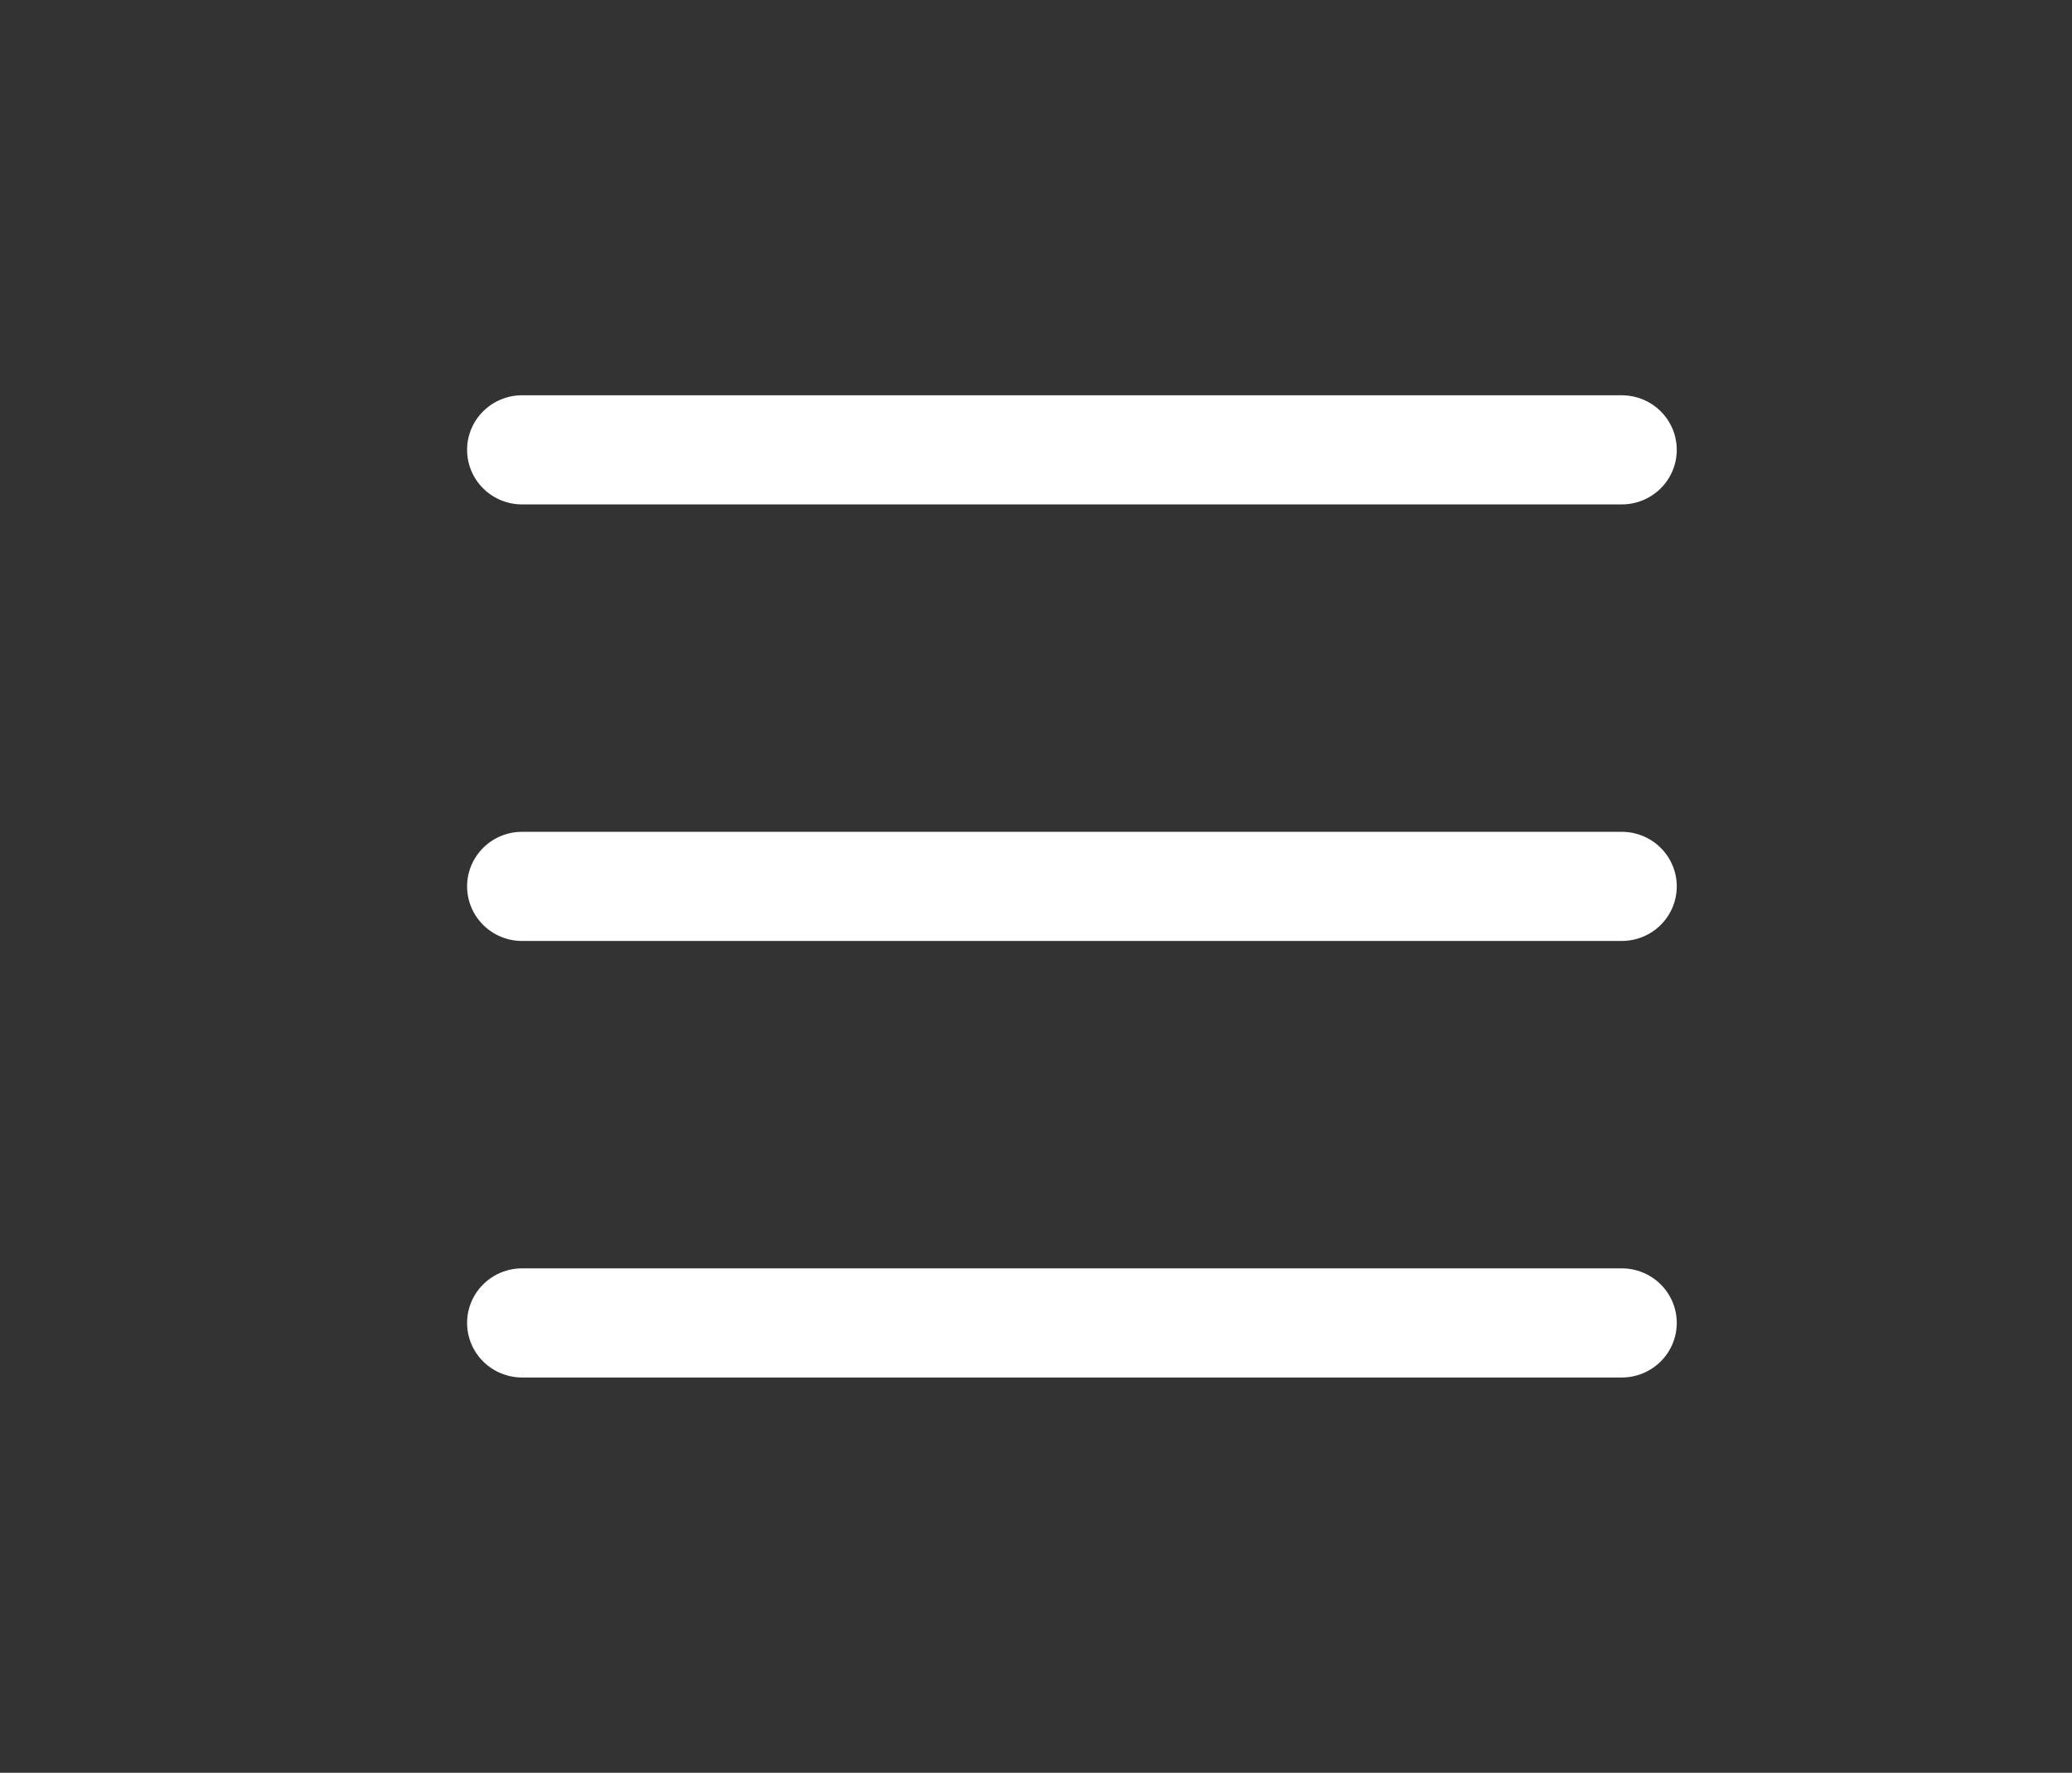 <svg width="173" height="148" viewBox="0 0 173 148" fill="none" xmlns="http://www.w3.org/2000/svg">
<rect x="0" y="0" width="173" height="148" fill="#333333" stroke="none"/>
<path fill-rule="evenodd" clip-rule="evenodd" d="M39 110.444C39 109.236 39.484 108.078 40.345 107.223C41.206 106.369 42.373 105.889 43.591 105.889H135.409C136.627 105.889 137.794 106.369 138.655 107.223C139.516 108.078 140 109.236 140 110.444C140 111.653 139.516 112.811 138.655 113.666C137.794 114.52 136.627 115 135.409 115H43.591C42.373 115 41.206 114.52 40.345 113.666C39.484 112.811 39 111.653 39 110.444ZM39 74C39 72.792 39.484 71.633 40.345 70.779C41.206 69.924 42.373 69.444 43.591 69.444H135.409C136.627 69.444 137.794 69.924 138.655 70.779C139.516 71.633 140 72.792 140 74C140 75.208 139.516 76.367 138.655 77.221C137.794 78.076 136.627 78.556 135.409 78.556H43.591C42.373 78.556 41.206 78.076 40.345 77.221C39.484 76.367 39 75.208 39 74ZM39 37.556C39 36.347 39.484 35.189 40.345 34.334C41.206 33.48 42.373 33 43.591 33H135.409C136.627 33 137.794 33.48 138.655 34.334C139.516 35.189 140 36.347 140 37.556C140 38.764 139.516 39.922 138.655 40.777C137.794 41.631 136.627 42.111 135.409 42.111H43.591C42.373 42.111 41.206 41.631 40.345 40.777C39.484 39.922 39 38.764 39 37.556Z" fill="white"/>
</svg>
